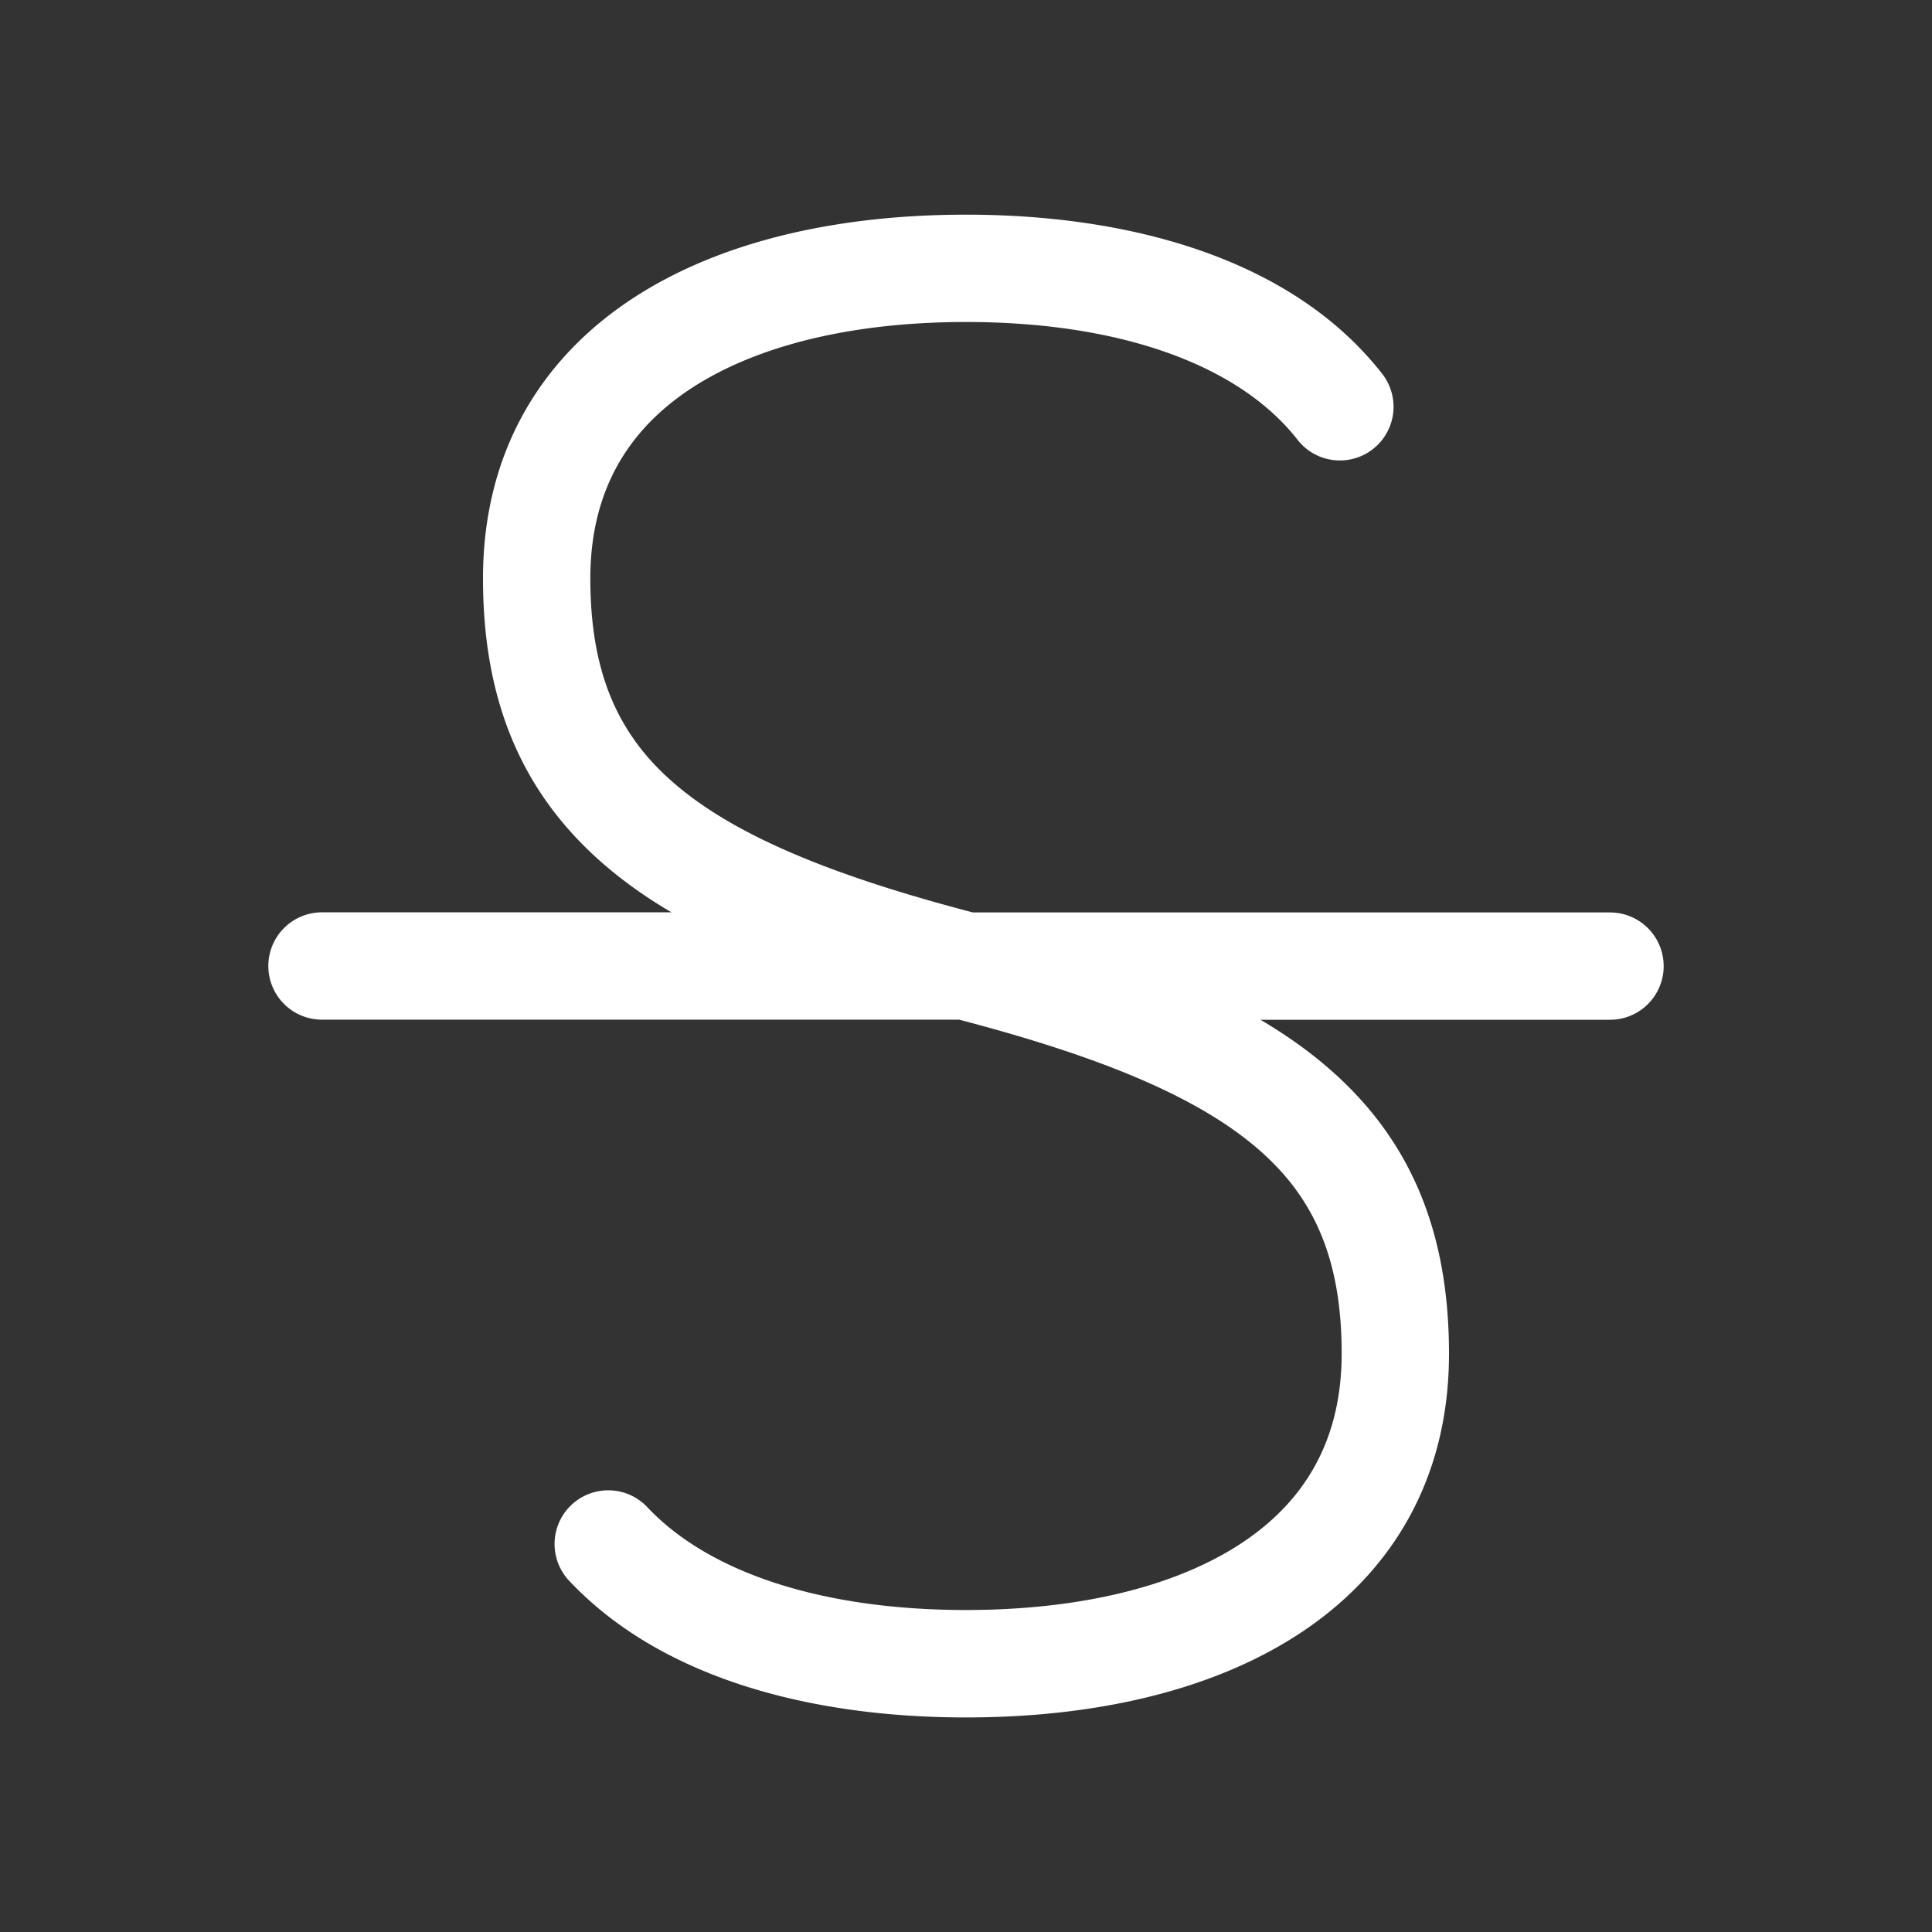 <svg width="18" height="18" fill="none" xmlns="http://www.w3.org/2000/svg"><rect width="100%" height="100%" fill="#333333" stroke="none"/><path fill-rule="evenodd" clip-rule="evenodd" d="M6.445 3.615C5.855 4 5.5 4.57 5.5 5.39c0 .596.119 1.041.34 1.398.17.277.418.525.768.755.558.366 1.355.67 2.456.958H15a.5.5 0 0 1 0 1h-3.256c.218.129.416.267.595.418.804.677 1.161 1.557 1.161 2.693 0 1.174-.54 2.05-1.398 2.611-.834.545-1.94.778-3.102.778-1.452 0-2.844-.367-3.697-1.273a.5.5 0 1 1 .728-.686C6.61 14.657 7.669 15 9 15c1.048 0 1.94-.214 2.555-.615.59-.385.945-.954.945-1.774 0-.892-.263-1.472-.806-1.929-.552-.465-1.43-.835-2.758-1.182H3a.5.5 0 0 1 0-1h3.256a4.902 4.902 0 0 1-.197-.122c-.448-.294-.808-.642-1.07-1.065-.341-.552-.489-1.191-.489-1.924 0-1.174.54-2.05 1.398-2.611C6.732 2.233 7.838 2 9 2c1.56 0 3.061.425 3.887 1.495a.5.5 0 0 1-.792.61C11.55 3.4 10.439 3 9 3c-1.048 0-1.94.214-2.555.615z" fill="#fff"/></svg>